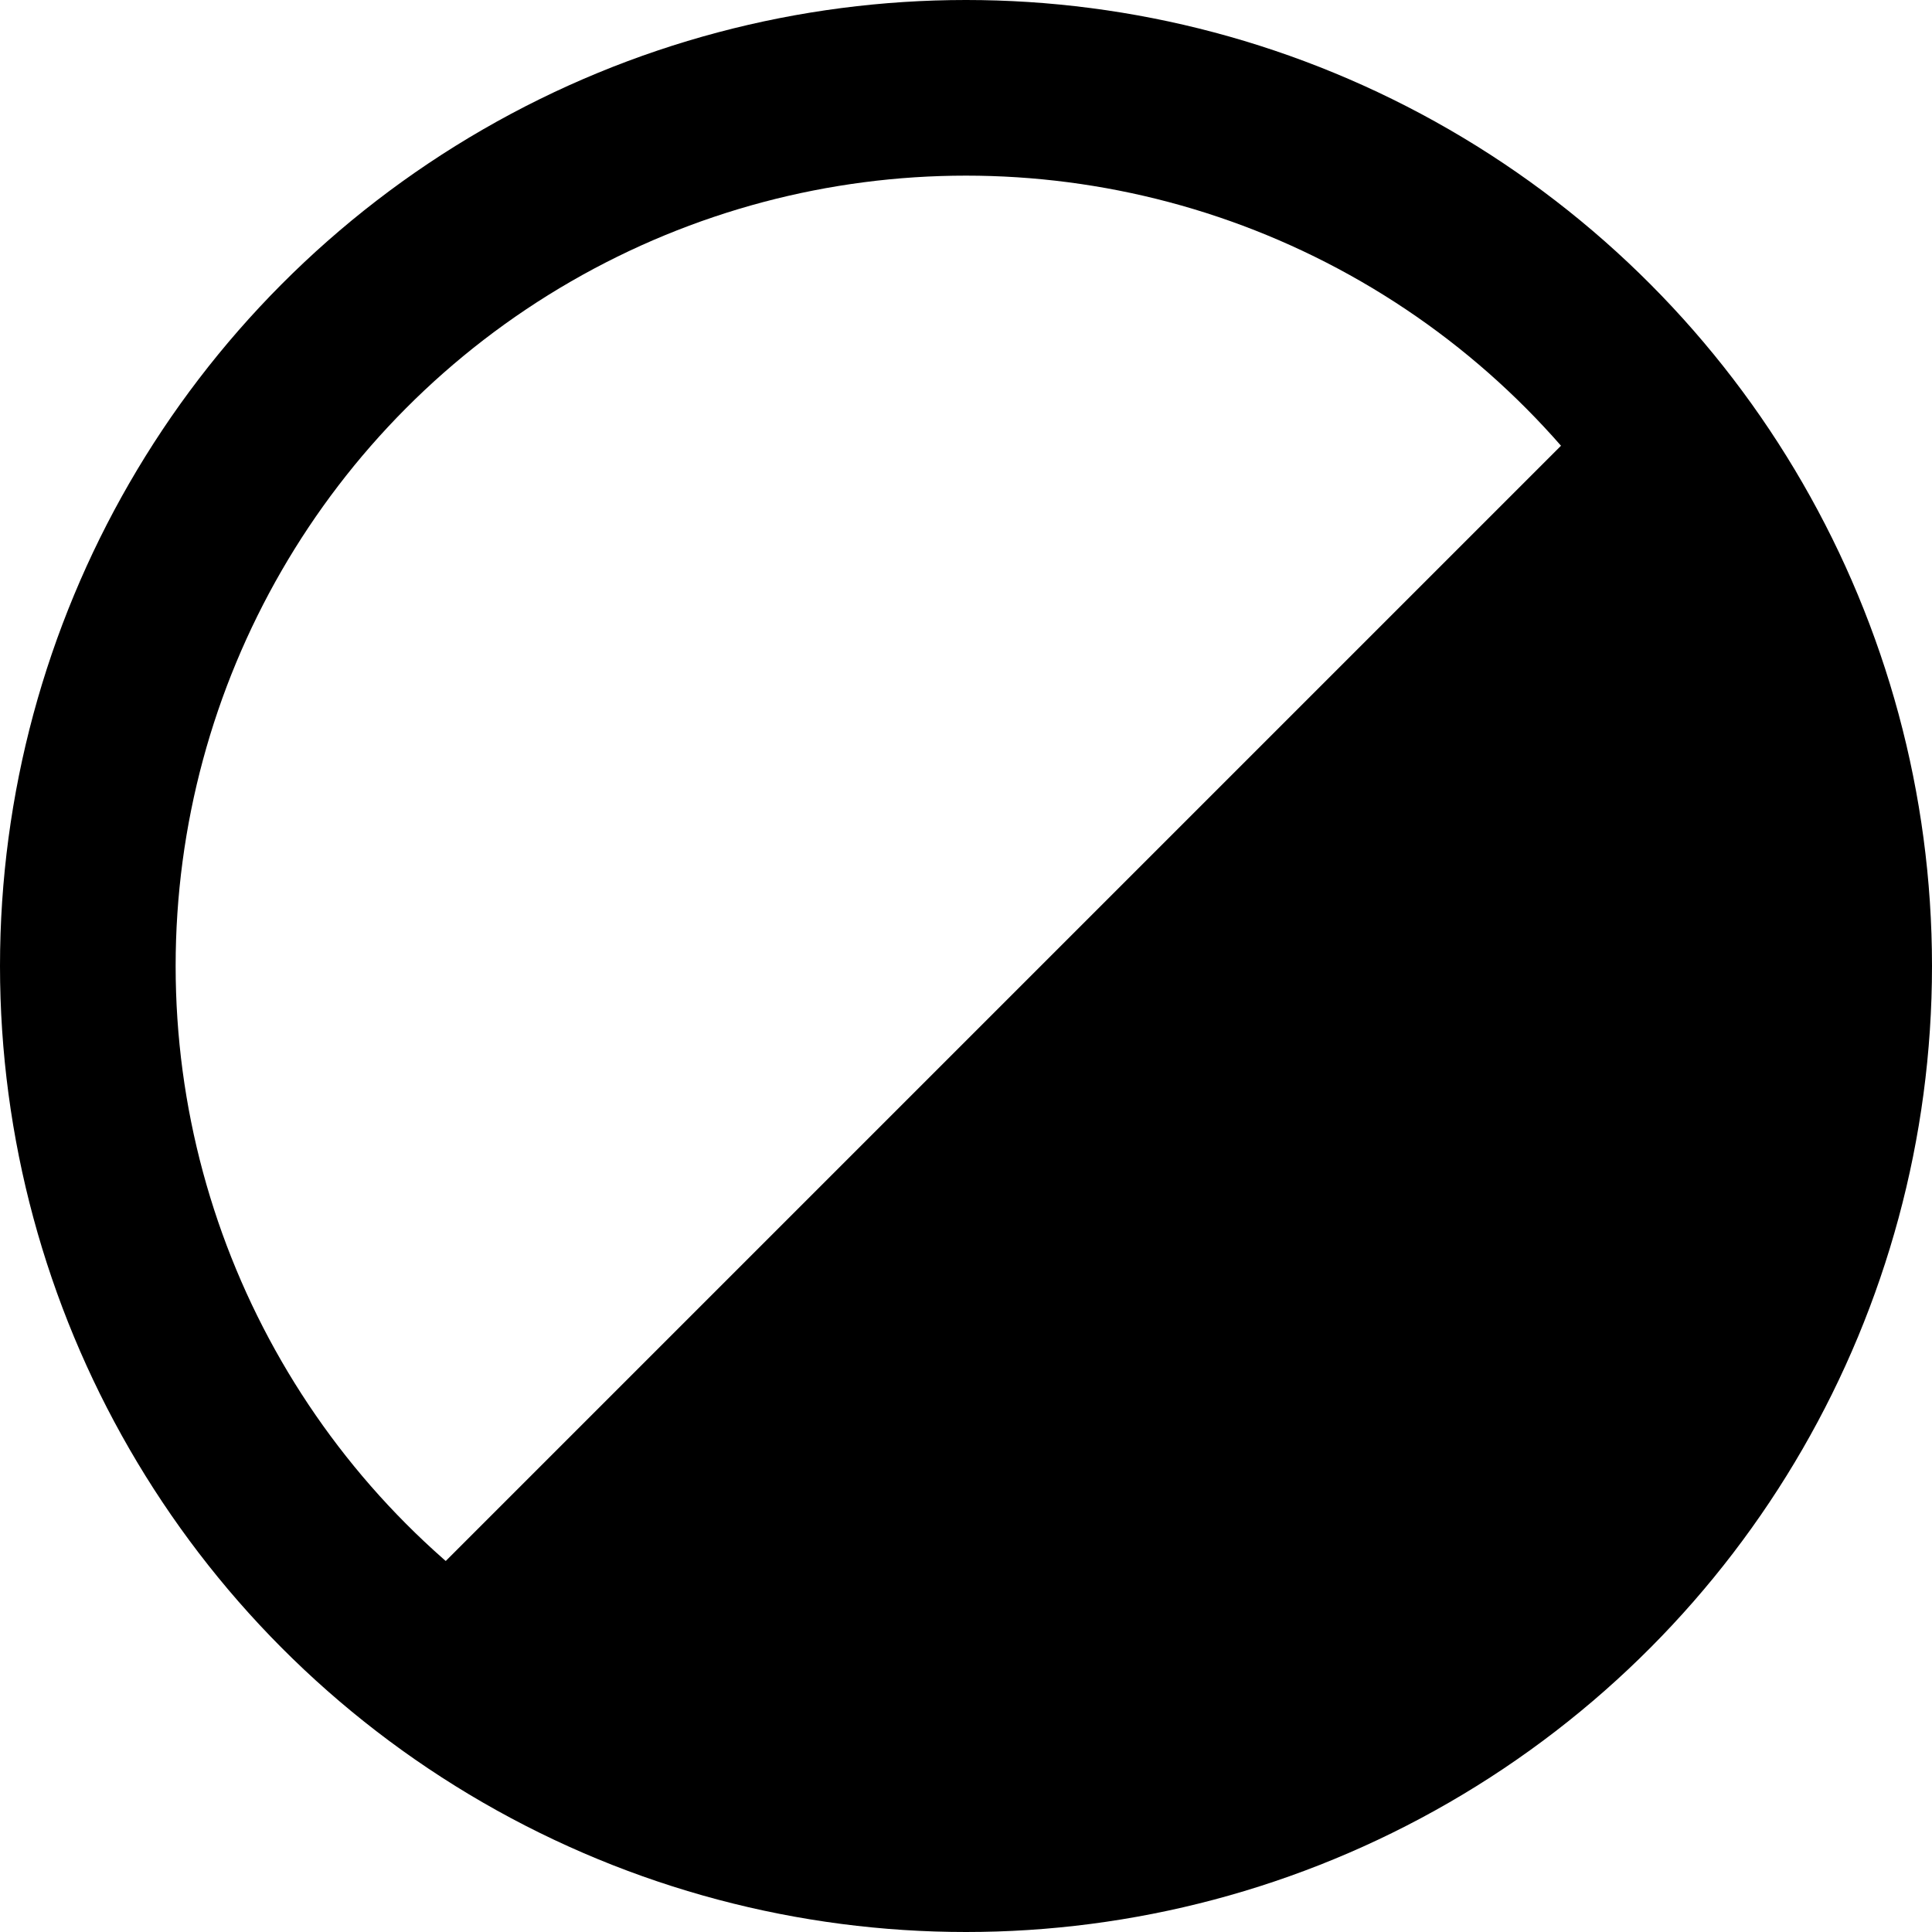 <svg xmlns="http://www.w3.org/2000/svg" viewBox="0 0 22 22">
    <g fill="none" fill-rule="evenodd" transform="translate(1 1)">
        <circle cx="10" cy="10" r="10" stroke="currentColor" stroke-linecap="round" stroke-linejoin="round" stroke-width="2"/>
        <path fill="currentColor" d="M17.484 3.367C19.049 5.132 20 7.455 20 10c0 5.523-4.477 10-10 10-2.545 0-4.868-.95-6.633-2.516z"/>
    </g>
</svg>
